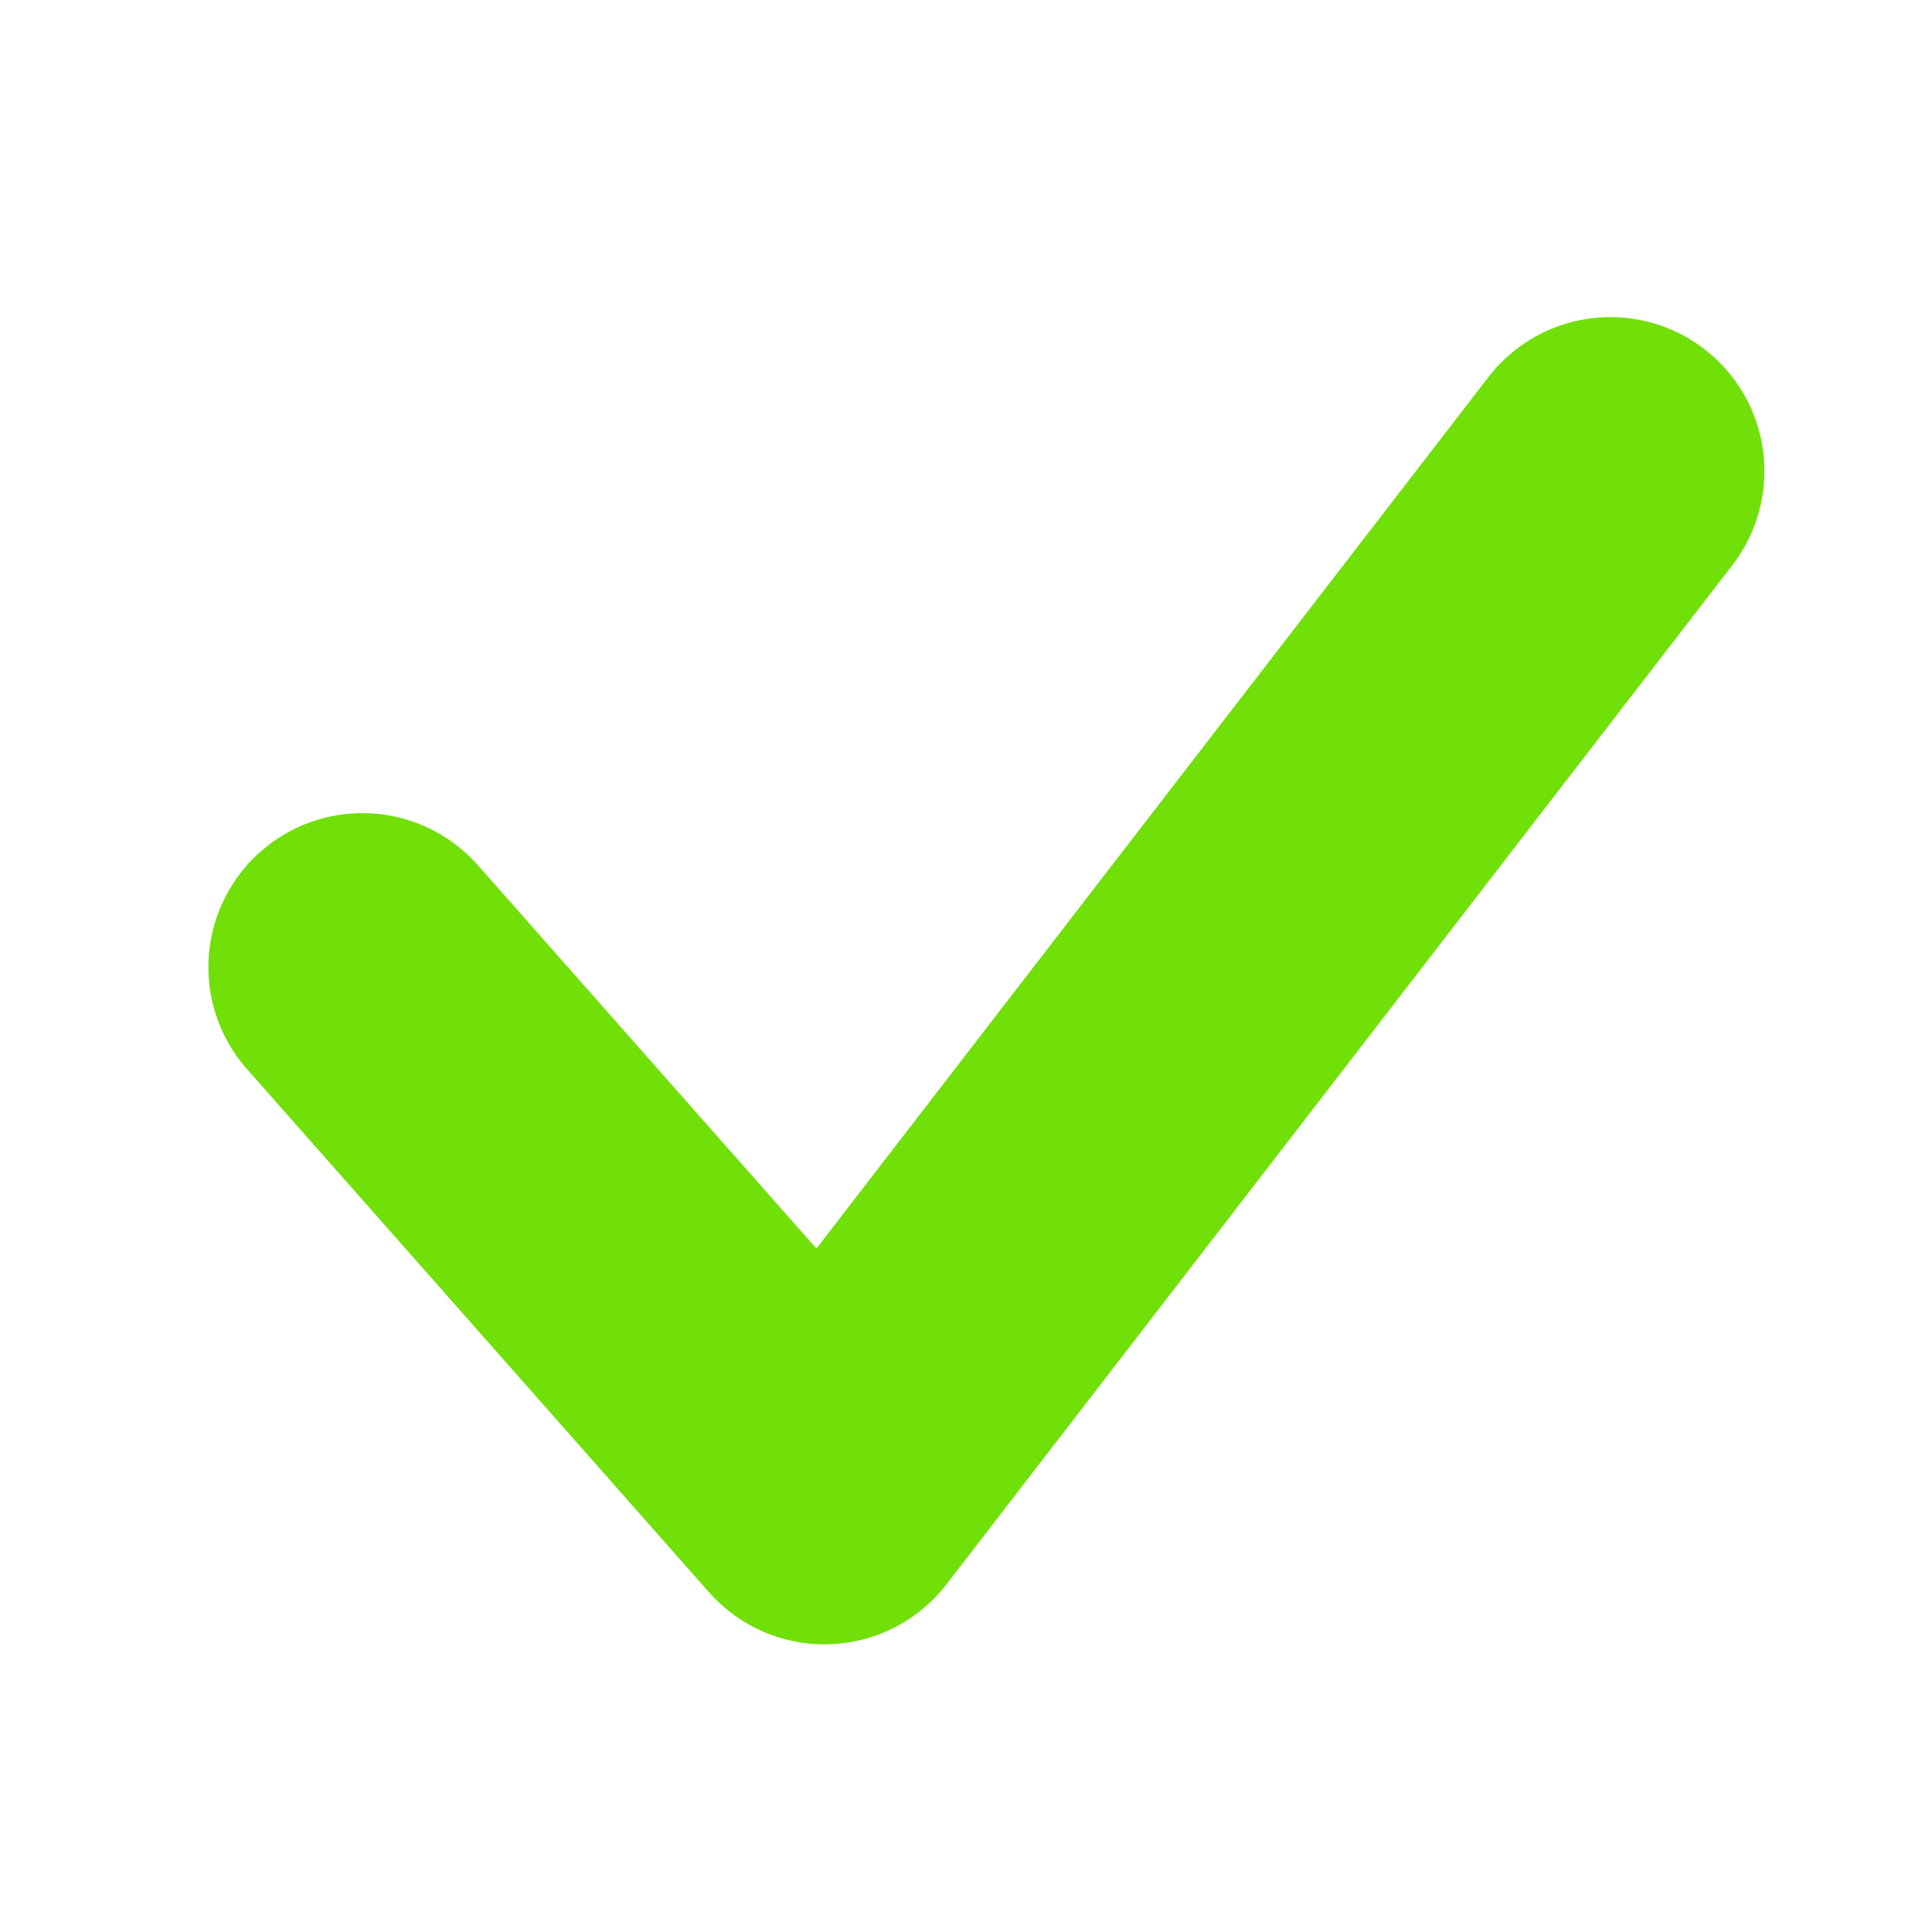 <svg viewBox="0 0 85.3 85.3" xmlns="http://www.w3.org/2000/svg"><path d="m16 42.7 20.4 23.1 34.7-45" fill="none" stroke="#71e009" stroke-linecap="round" stroke-linejoin="round" stroke-width="13.6"/></svg>